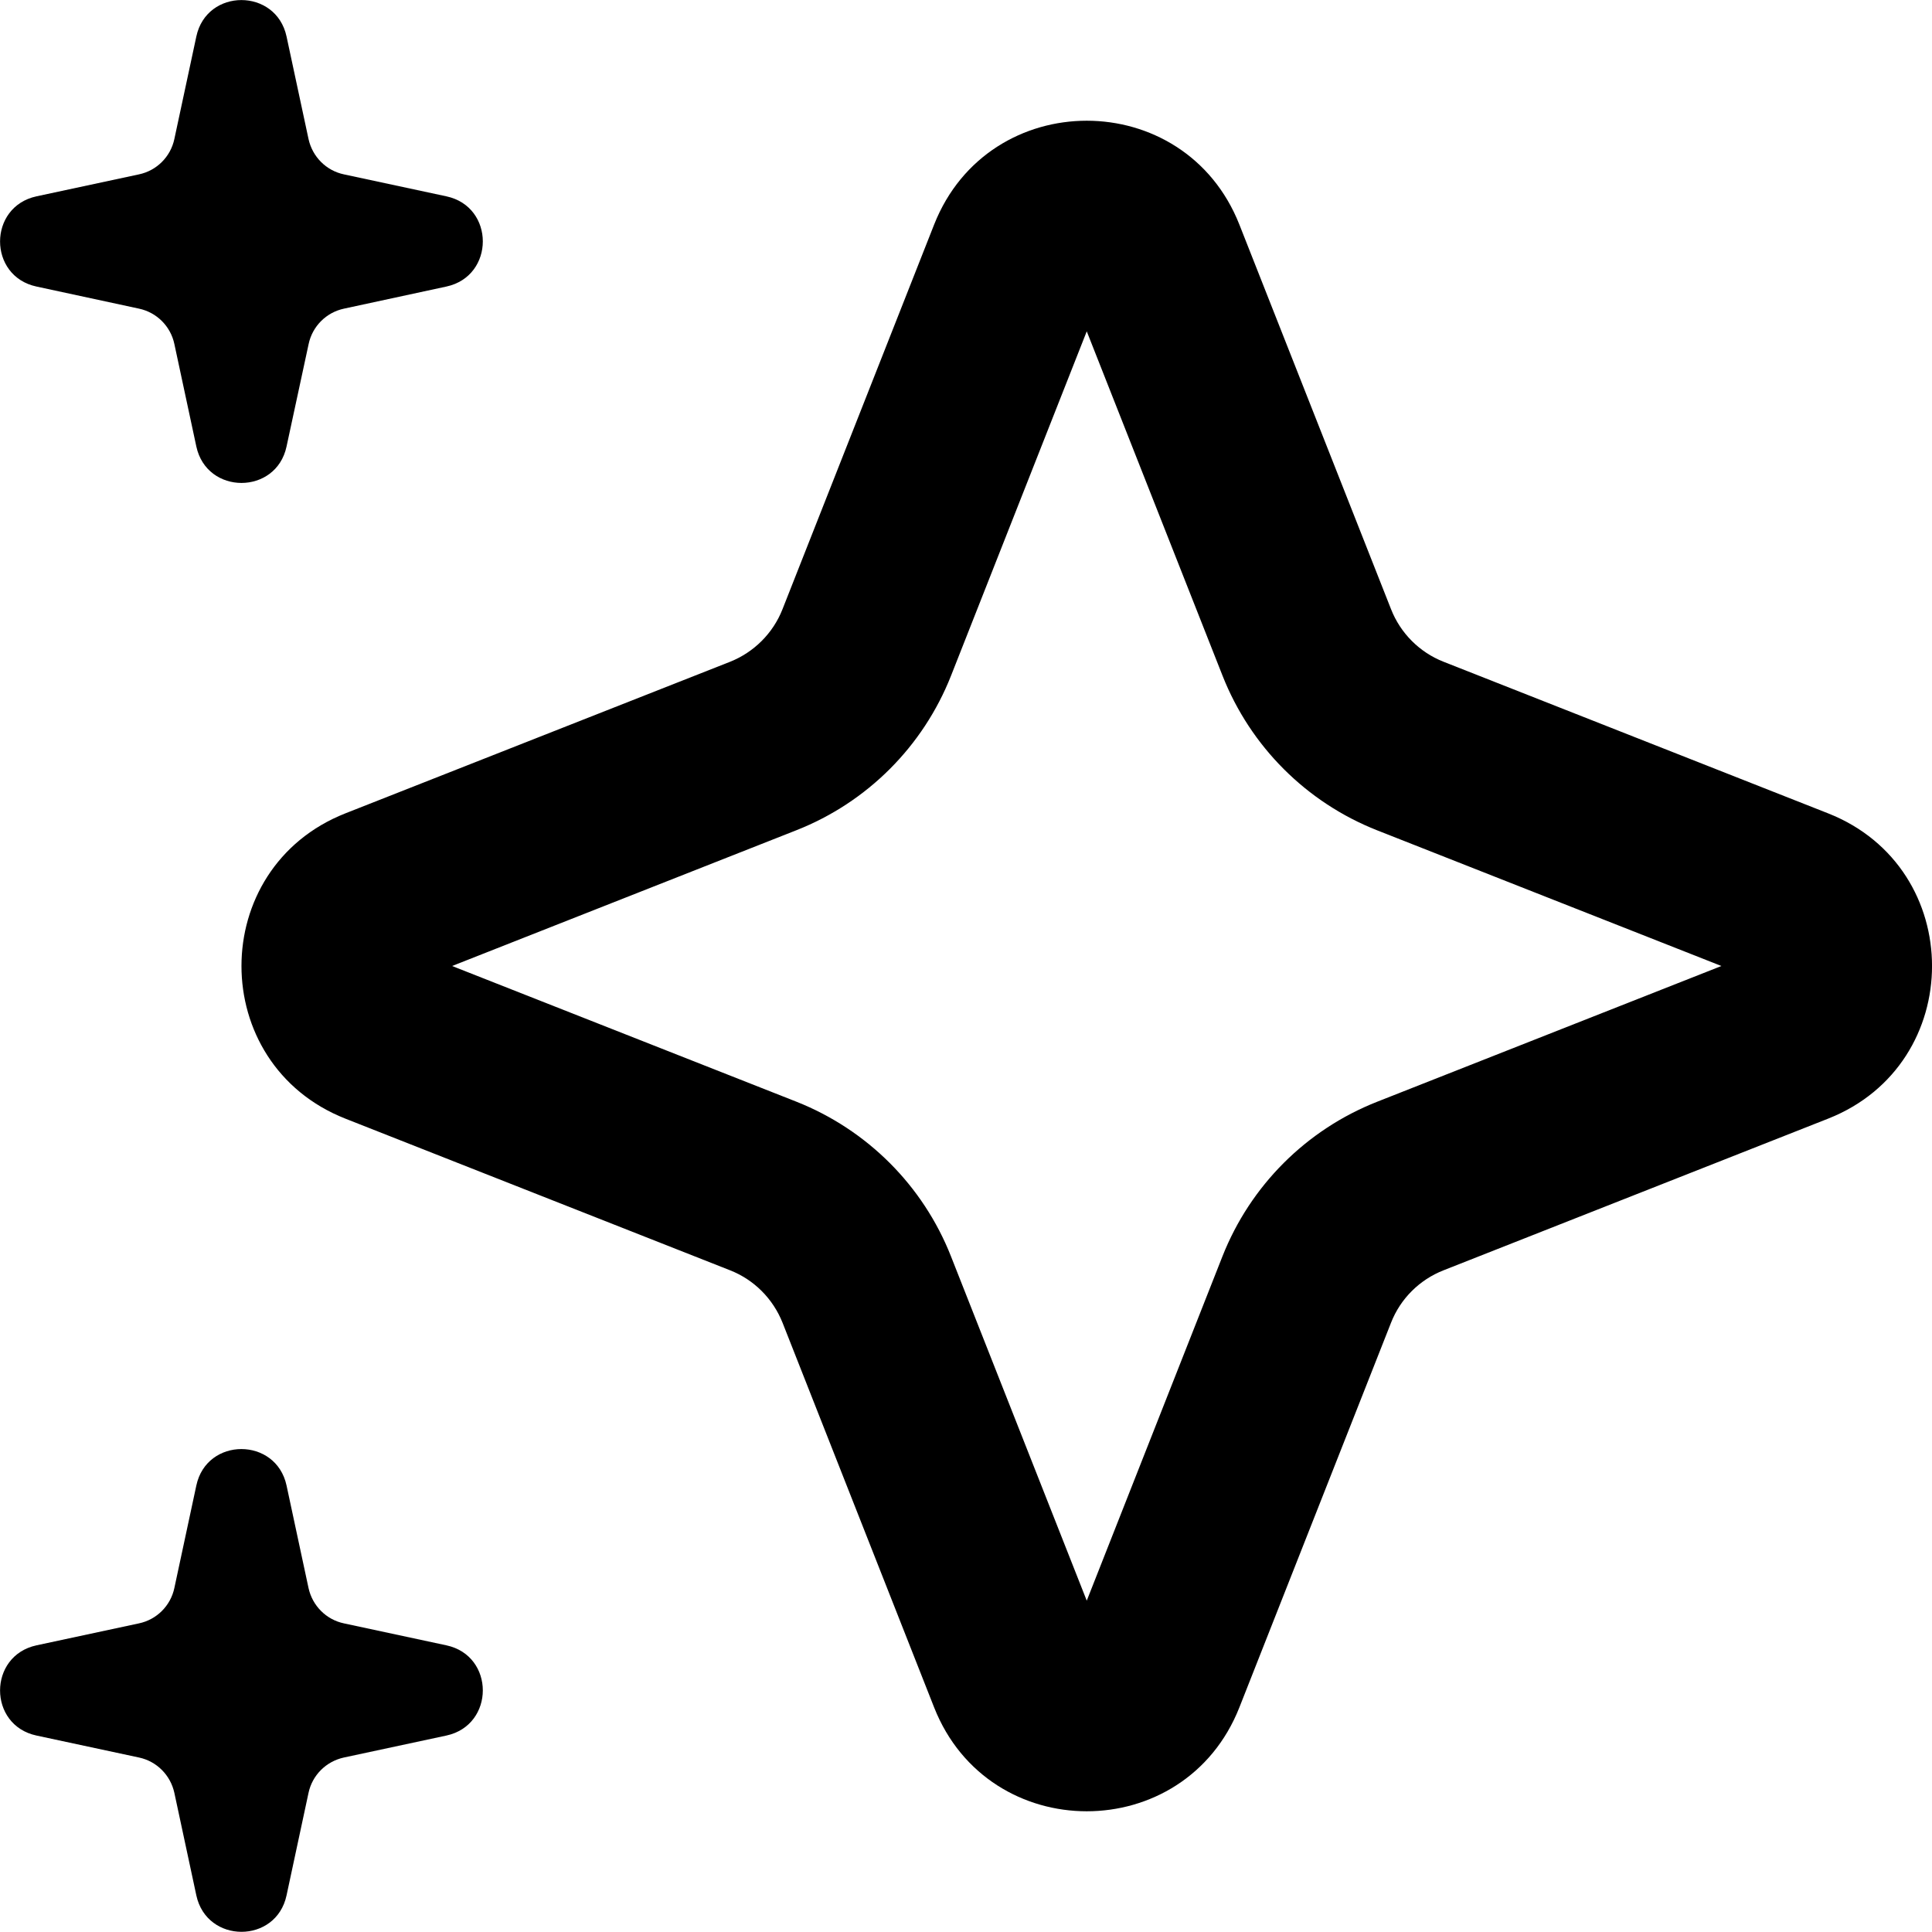 <!-- This Source Code Form is subject to the terms of the Mozilla Public
   - License, v. 2.0. If a copy of the MPL was not distributed with this
   - file, You can obtain one at http://mozilla.org/MPL/2.0/. -->
<svg xmlns="http://www.w3.org/2000/svg" viewBox="0 0 16 16" width="16" height="16" fill="context-fill">
  <path d="M1.444 1.151L1.626 0.302C1.712 -0.1 2.286 -0.1 2.373 0.302L2.555 1.151C2.587 1.298 2.701 1.413 2.848 1.444L3.697 1.626C4.099 1.712 4.099 2.286 3.697 2.373L2.849 2.556C2.702 2.587 2.587 2.702 2.556 2.849L2.373 3.698C2.287 4.1 1.713 4.1 1.626 3.698L1.444 2.849C1.413 2.702 1.298 2.587 1.151 2.556L0.302 2.373C-0.1 2.287 -0.1 1.713 0.302 1.626L1.151 1.444C1.298 1.413 1.413 1.298 1.444 1.151Z"/>
  <path d="M1.444 13.151L1.626 12.302C1.712 11.9 2.286 11.9 2.373 12.302L2.555 13.151C2.587 13.298 2.701 13.413 2.848 13.444L3.697 13.626C4.099 13.712 4.099 14.286 3.697 14.373L2.848 14.555C2.701 14.587 2.586 14.701 2.555 14.848L2.373 15.697C2.287 16.099 1.713 16.099 1.626 15.697L1.444 14.848C1.412 14.701 1.298 14.586 1.151 14.555L0.302 14.373C-0.1 14.287 -0.1 13.713 0.302 13.626L1.151 13.444C1.298 13.413 1.413 13.298 1.444 13.151Z"/>
  <path fill-rule="evenodd" clip-rule="evenodd" d="M10.264 1.86C9.811 0.713 8.189 0.713 7.736 1.86L6.48 5.046C6.402 5.244 6.244 5.402 6.045 5.481L2.86 6.736C1.713 7.189 1.713 8.811 2.86 9.264L6.046 10.52C6.245 10.598 6.402 10.756 6.481 10.955L7.736 14.14C8.189 15.287 9.811 15.287 10.264 14.14L11.52 10.954C11.598 10.755 11.756 10.598 11.955 10.52L15.14 9.264C16.287 8.811 16.287 7.189 15.14 6.736L11.954 5.48C11.756 5.402 11.598 5.244 11.52 5.045L10.264 1.86ZM7.876 5.596L9 2.744L10.125 5.597C10.356 6.182 10.819 6.645 11.404 6.876L14.256 8L11.403 9.125C10.818 9.356 10.355 9.819 10.124 10.404L9 13.256L7.875 10.403C7.644 9.818 7.181 9.356 6.596 9.124L3.744 8L6.597 6.875C7.182 6.644 7.645 6.181 7.876 5.596Z"/>
</svg>